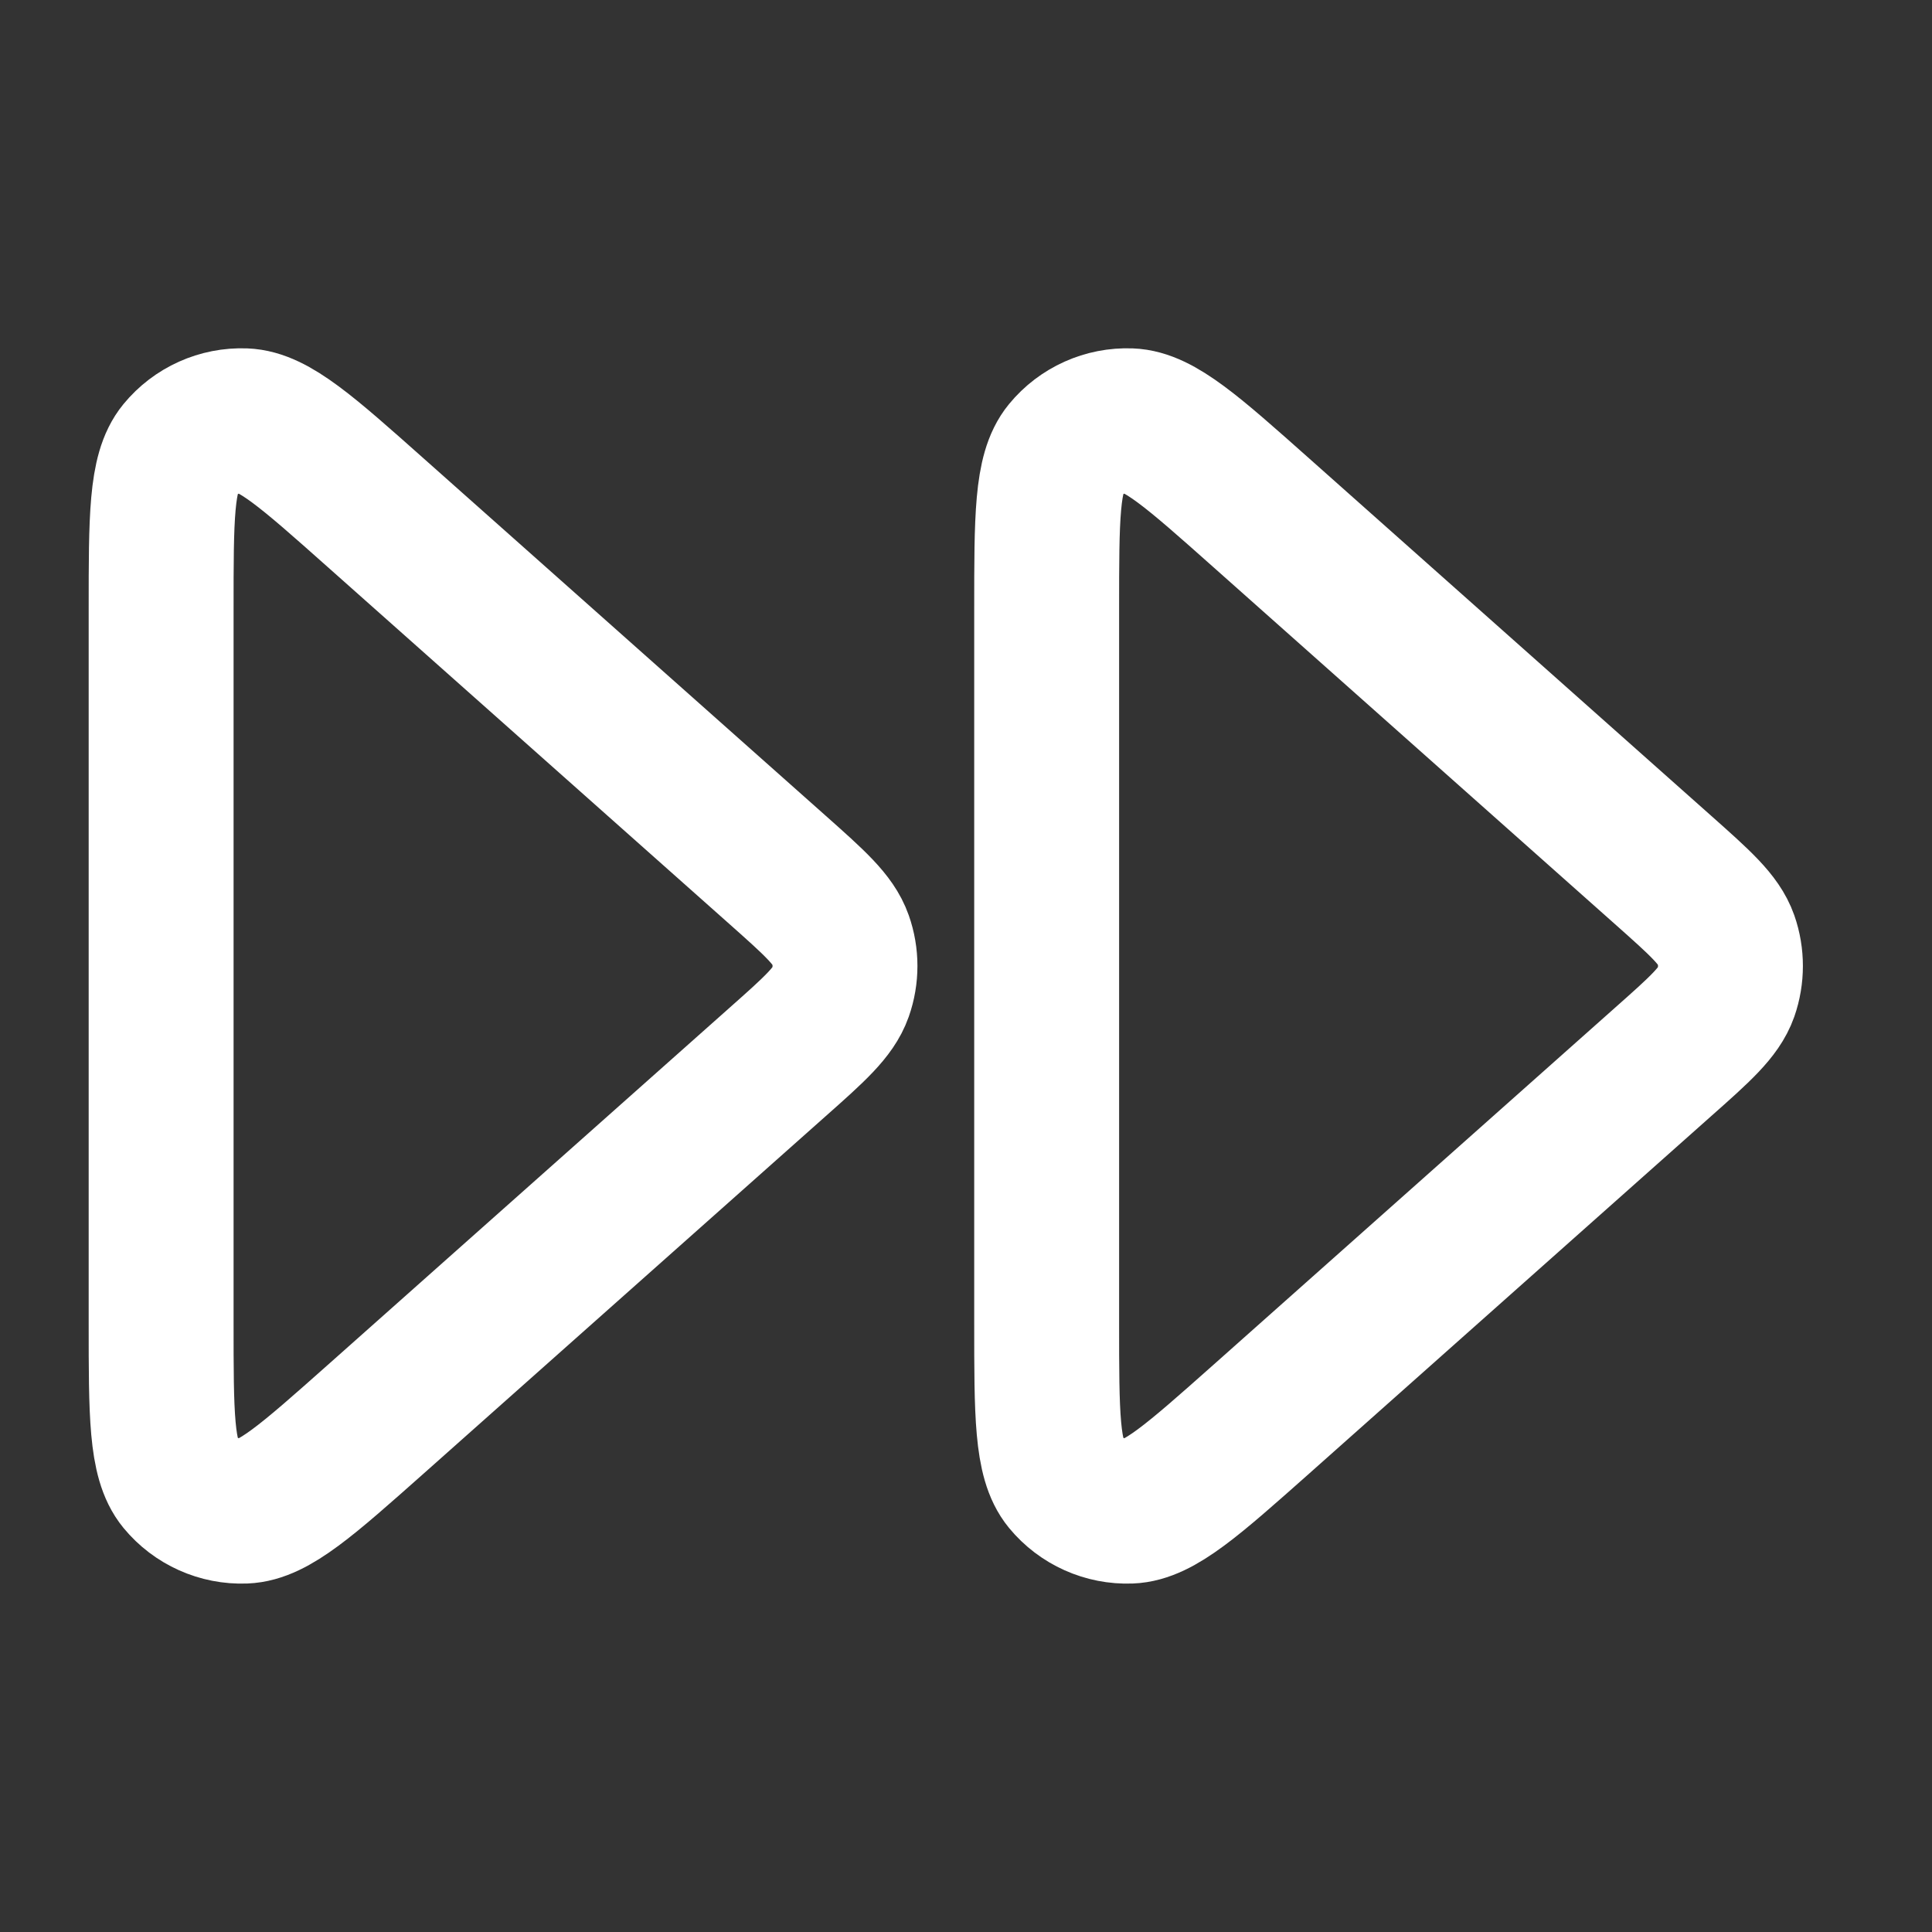 <svg class="dir"  width="20" height="20" viewBox="0 0 20 20" fill="none" xmlns="http://www.w3.org/2000/svg">
<rect x="0" y="0" width="20" height="20" fill="#333333" stroke="none"/>
<g id="fast-forward">
<g id="Icon">
<path d="M10.835 13.697C10.835 14.639 10.835 15.11 11.025 15.341C11.19 15.541 11.44 15.653 11.699 15.643C11.998 15.632 12.35 15.319 13.054 14.694L17.213 10.996C17.601 10.652 17.795 10.479 17.867 10.276C17.929 10.097 17.929 9.902 17.867 9.724C17.795 9.52 17.601 9.348 17.213 9.003L13.054 5.306C12.35 4.68 11.998 4.367 11.699 4.356C11.44 4.346 11.19 4.458 11.025 4.659C10.835 4.89 10.835 5.361 10.835 6.302V13.697Z" stroke="white" stroke-width="1.5" stroke-linecap="round" stroke-linejoin="round"/>
<path d="M1.668 13.697C1.668 14.639 1.668 15.11 1.858 15.341C2.023 15.541 2.273 15.653 2.532 15.643C2.831 15.632 3.183 15.319 3.887 14.694L8.047 10.996C8.435 10.652 8.628 10.479 8.7 10.276C8.763 10.097 8.763 9.902 8.7 9.724C8.628 9.52 8.435 9.348 8.047 9.003L3.887 5.306C3.183 4.68 2.831 4.367 2.532 4.356C2.273 4.346 2.023 4.458 1.858 4.659C1.668 4.89 1.668 5.361 1.668 6.302V13.697Z" stroke="white" stroke-width="1.5" stroke-linecap="round" stroke-linejoin="round"/>
</g>
</g>
</svg>
